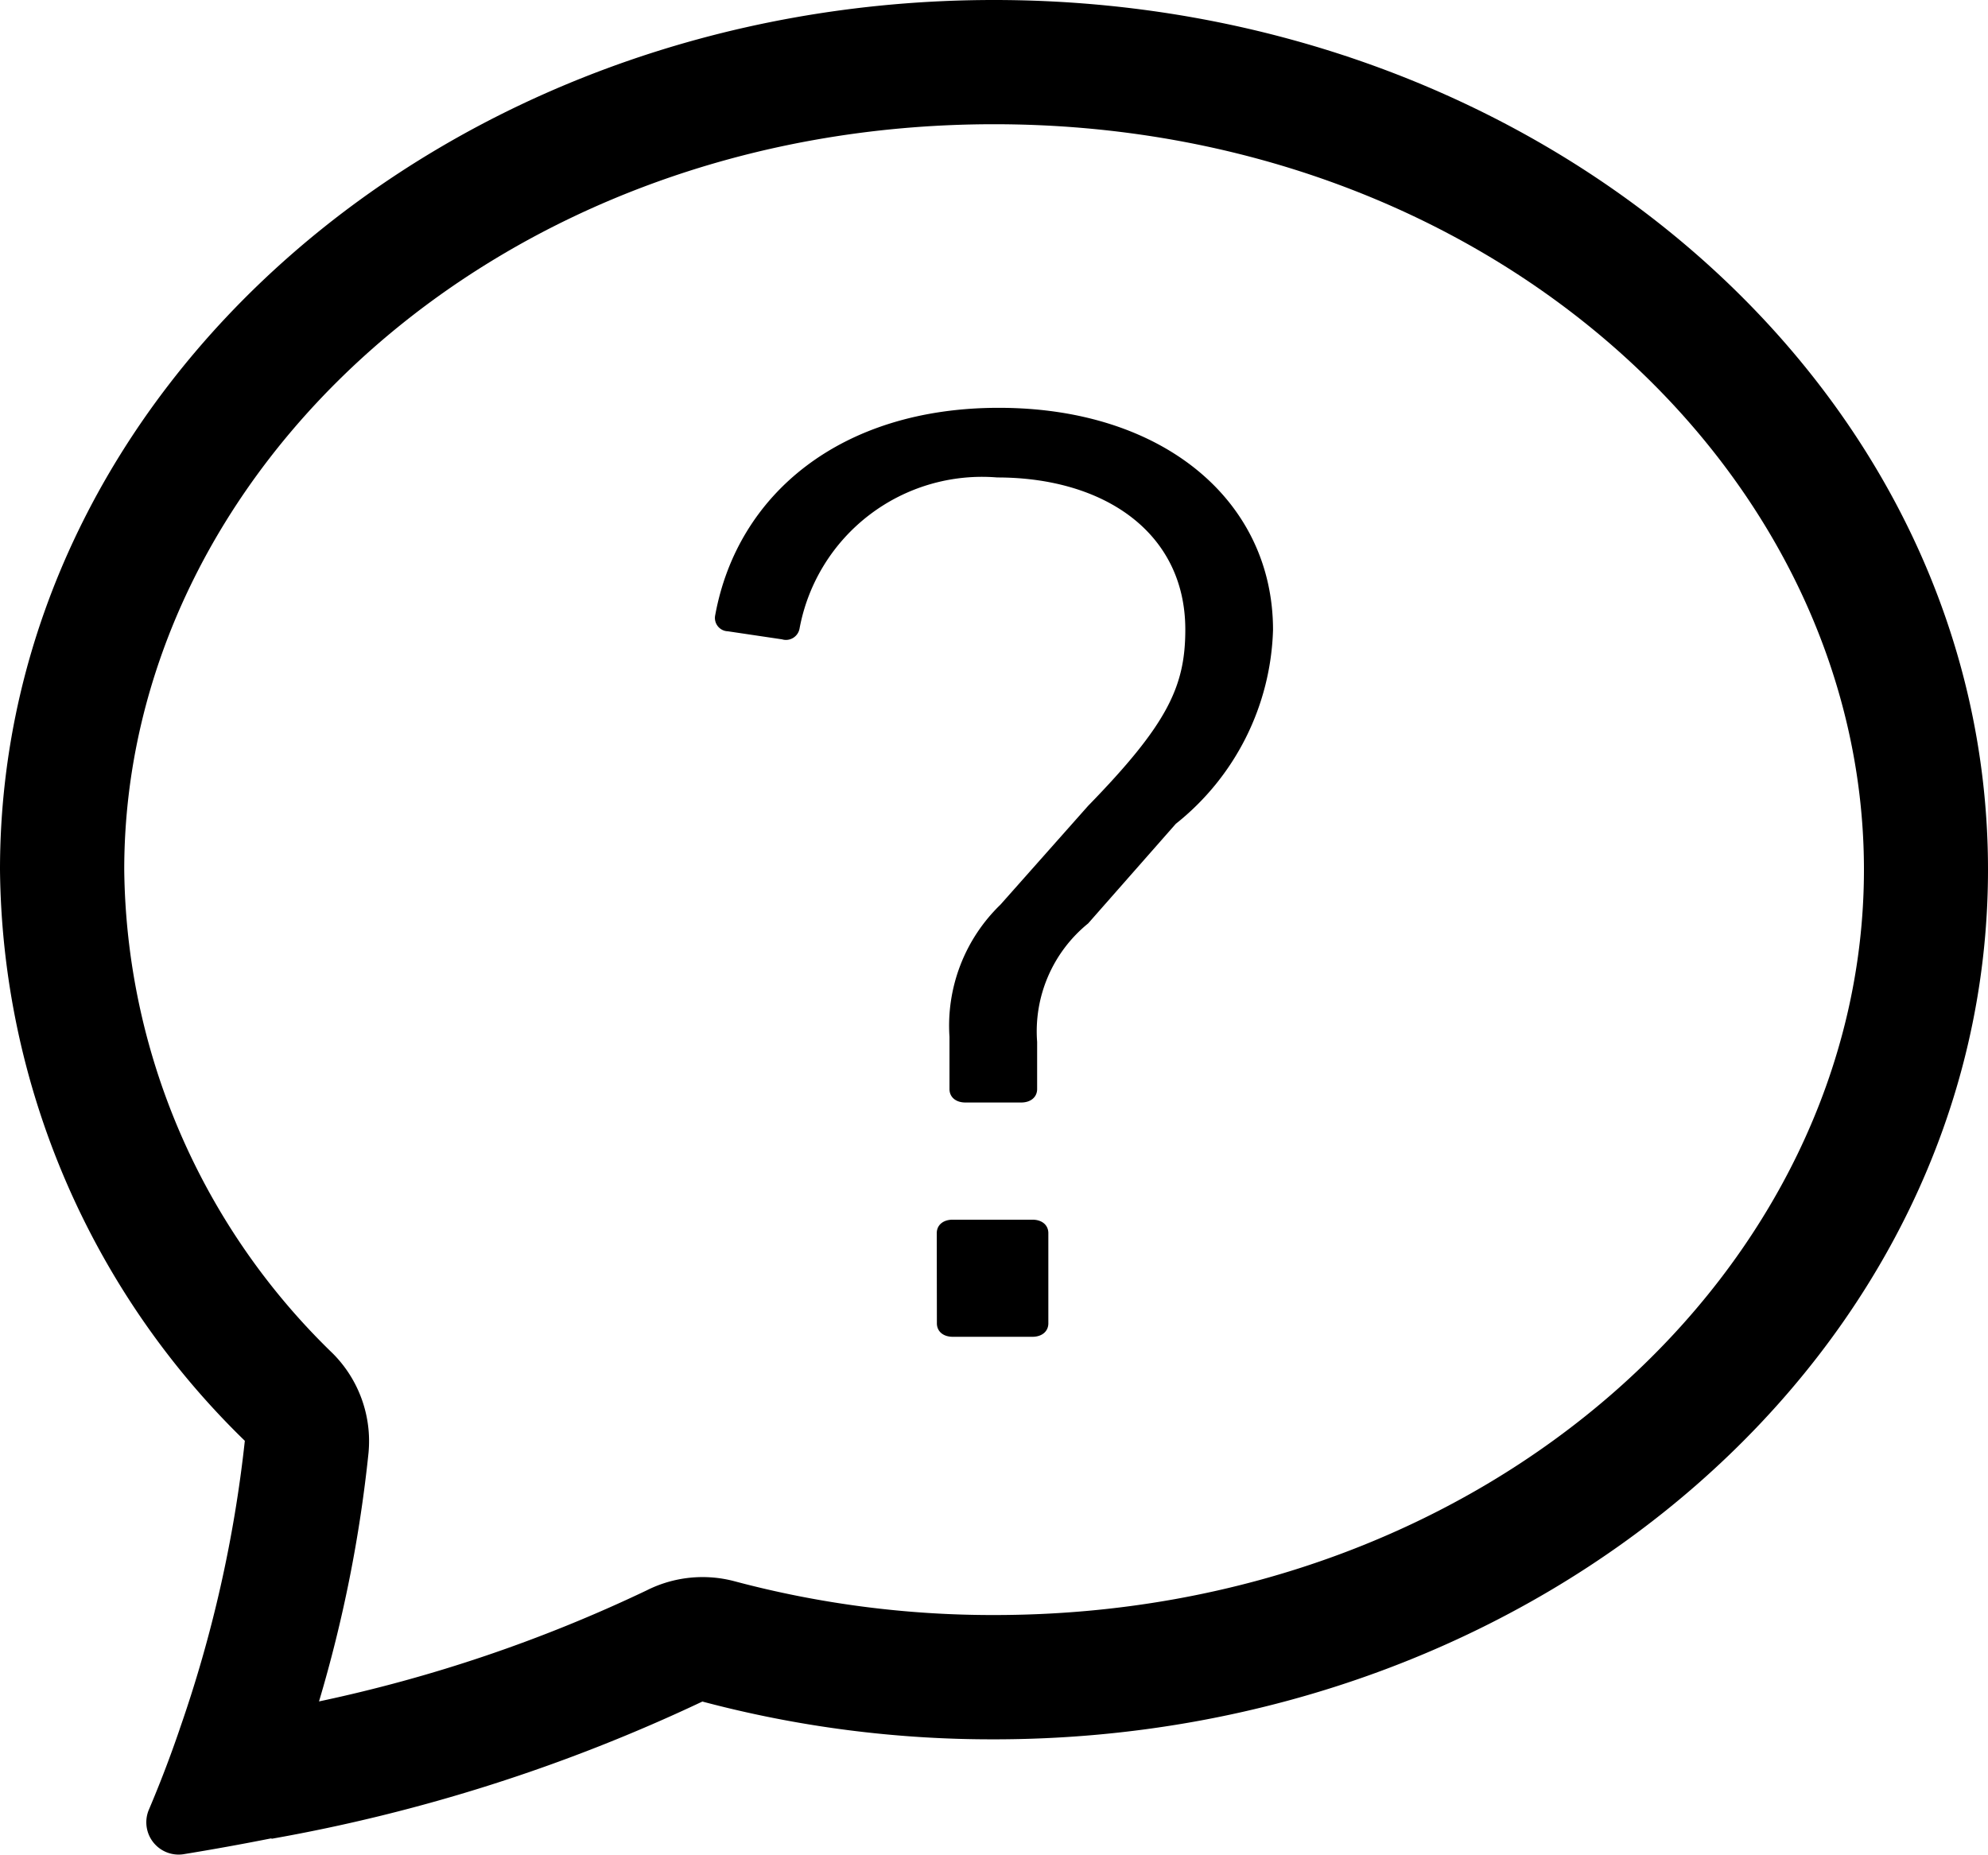 <svg xmlns="http://www.w3.org/2000/svg" width="31.57" height="29.461" viewBox="0 0 31.57 29.461">
  <g id="chat" transform="translate(0 -2.25)">
    <path id="Path_1069" data-name="Path 1069" d="M5.285,23.746a1.973,1.973,0,0,1,.567,1.58,21.646,21.646,0,0,1-.786,3.946,23.292,23.292,0,0,0,5.2-1.762,1.973,1.973,0,0,1,1.4-.146,15.9,15.9,0,0,0,4.123.536C23.67,27.9,29.6,22.362,29.6,16.062S23.67,4.223,15.785,4.223,1.973,9.764,1.973,16.062a10.841,10.841,0,0,0,3.311,7.683Zm-.973,7.7q-.7.139-1.407.254a.513.513,0,0,1-.538-.715q.263-.62.481-1.257l.006-.019a20.634,20.634,0,0,0,1.034-4.576A12.814,12.814,0,0,1,0,16.062C0,8.433,7.067,2.25,15.785,2.25S31.57,8.433,31.57,16.062,24.5,29.874,15.785,29.874a17.877,17.877,0,0,1-4.631-.6,26.977,26.977,0,0,1-6.843,2.18Z" transform="translate(0)" fill-rule="evenodd"/>
    <path id="Path_1073" data-name="Path 1073" d="M6.068,13.7c0,.128.1.214.253.214h.886c.152,0,.253-.086.253-.214v-.748a2.207,2.207,0,0,1,.81-1.882L9.662,9.488a4.085,4.085,0,0,0,1.544-3.079c0-2.053-1.746-3.528-4.353-3.528C4.347,2.88,2.7,4.249,2.348,6.173a.212.212,0,0,0,.2.257l.861.128a.219.219,0,0,0,.278-.171,2.947,2.947,0,0,1,3.139-2.4c1.7,0,2.987.877,2.987,2.416,0,.9-.278,1.5-1.544,2.8L6.878,10.771a2.674,2.674,0,0,0-.81,2.1Zm-.2,3.721c0,.128.1.214.253.214H7.385c.152,0,.253-.086.253-.214V15.989c0-.128-.1-.214-.253-.214H6.119c-.152,0-.253.086-.253.214Z" transform="translate(9.01 5.846)"/>
  </g>
</svg>
